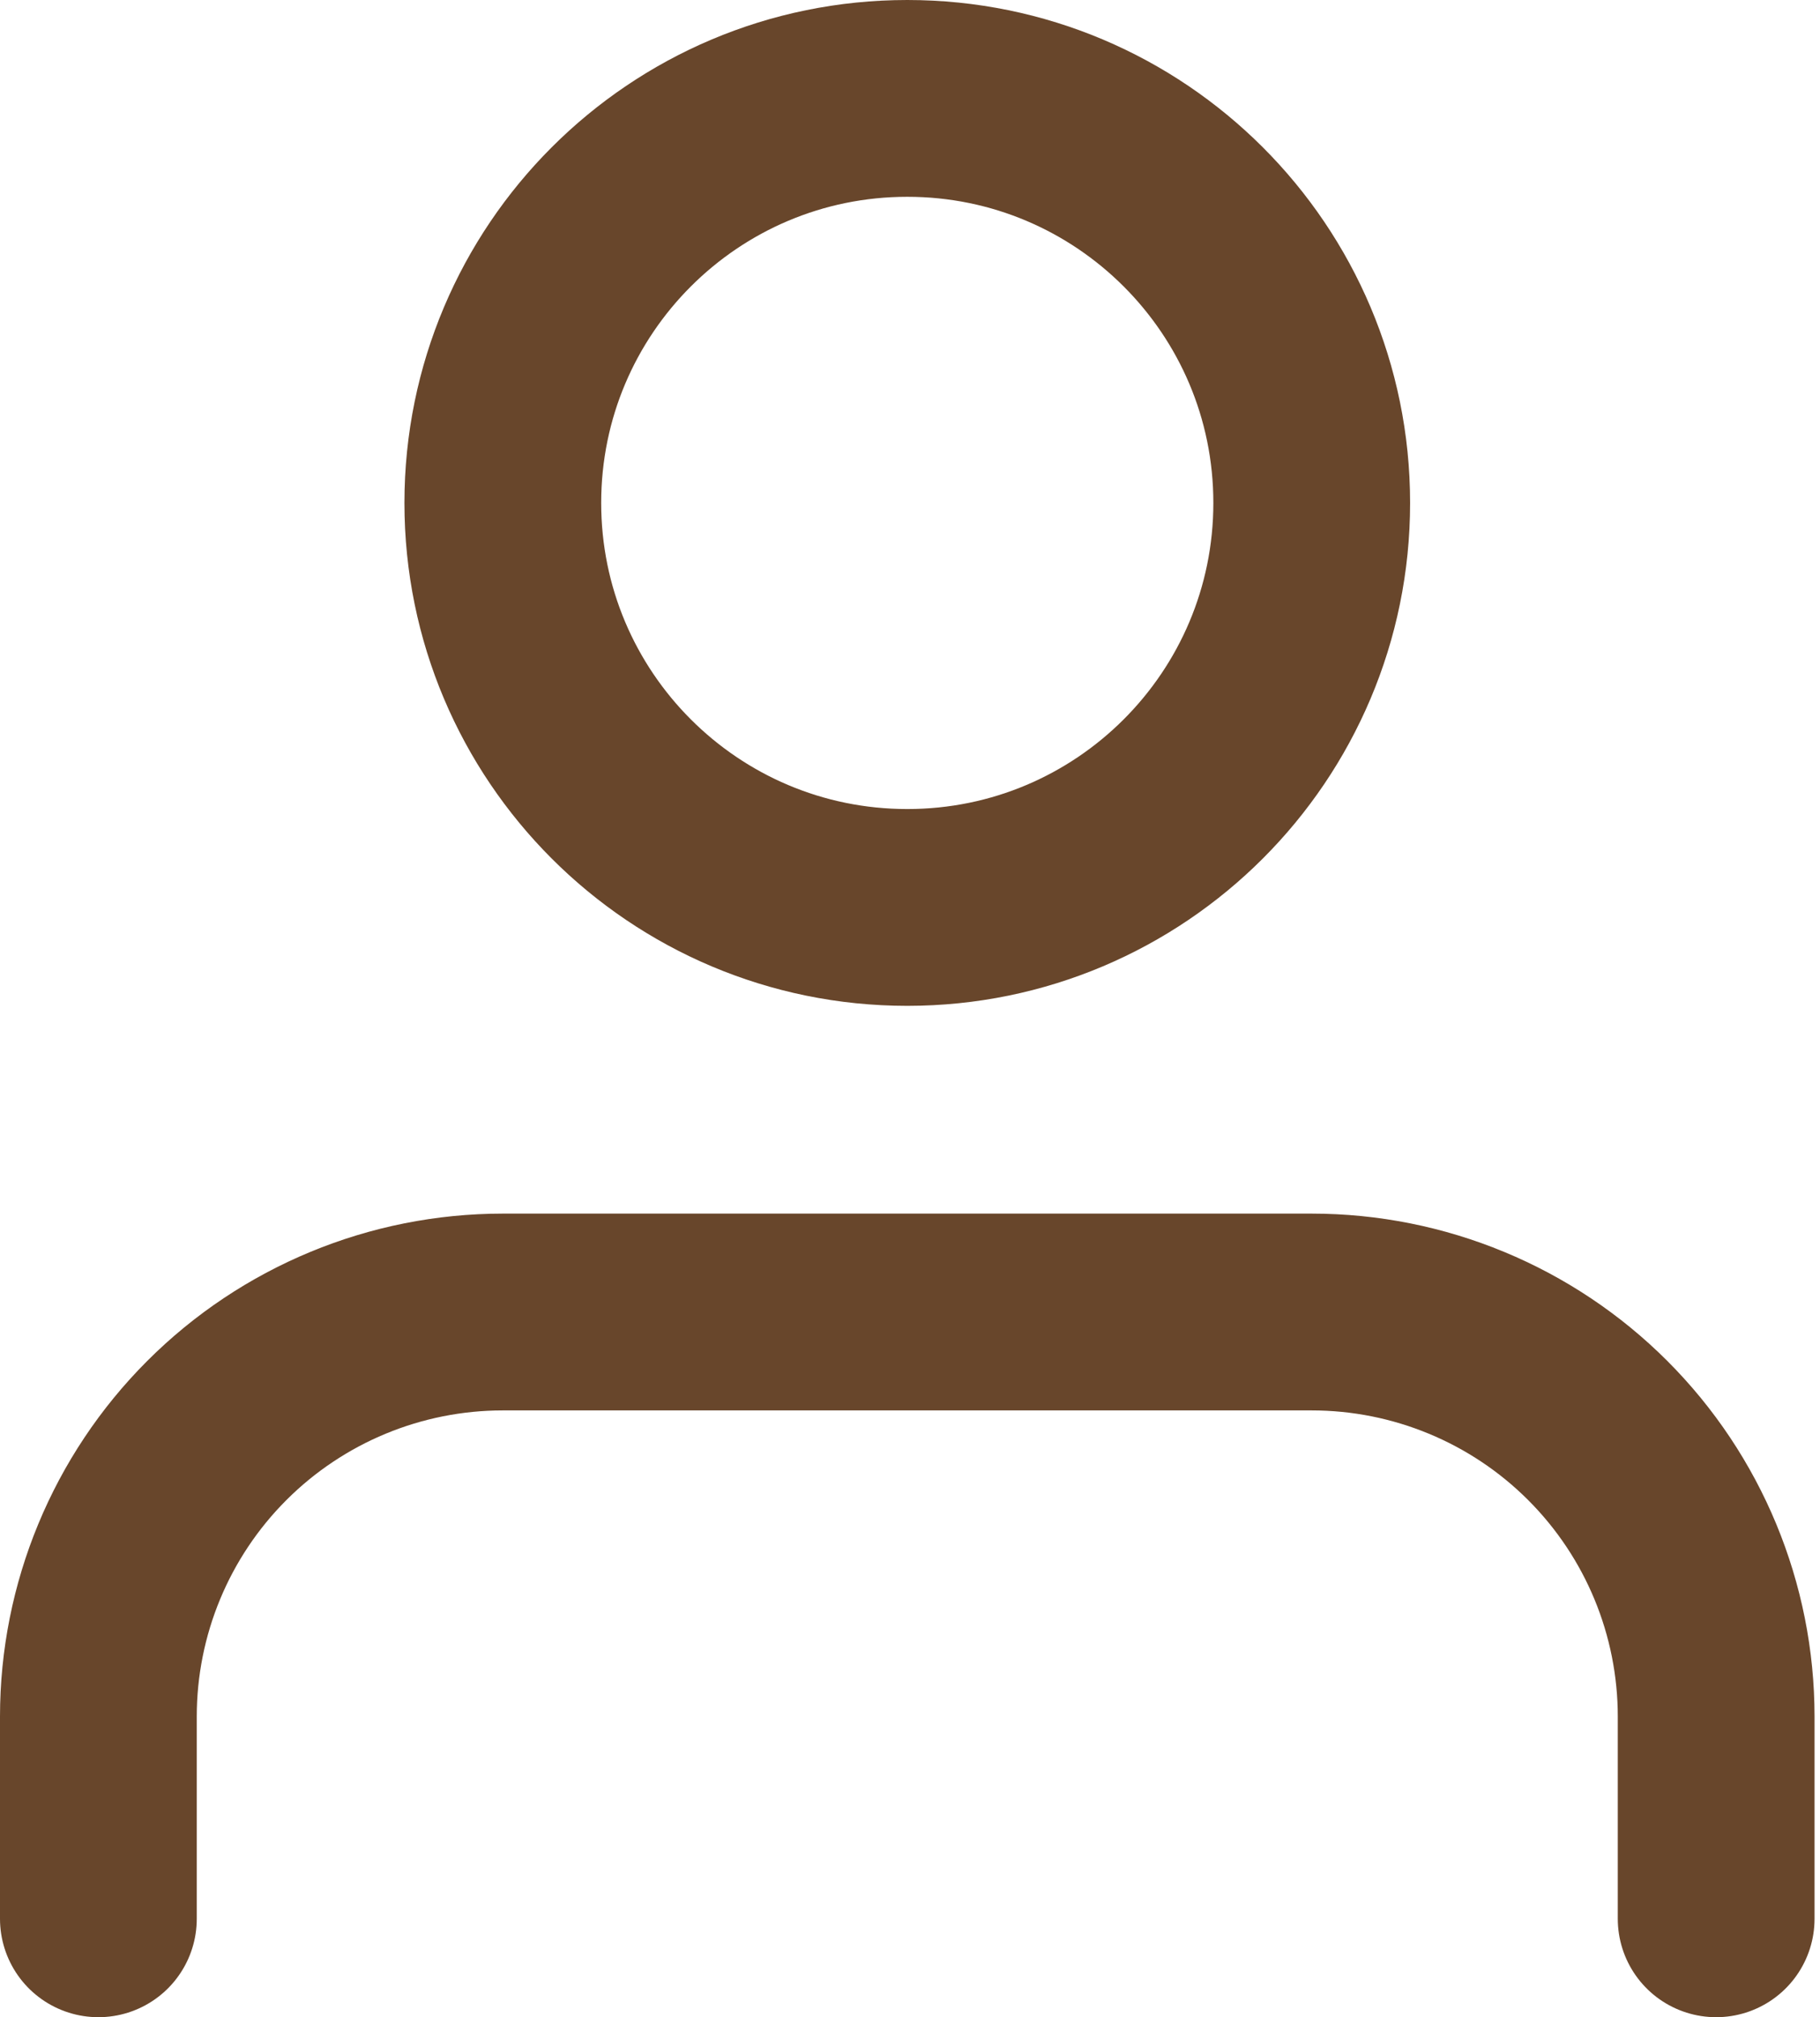 <svg width="37" height="41" viewBox="0 0 37 41" fill="none" xmlns="http://www.w3.org/2000/svg">
<path d="M34.889 39V34.889C34.889 32.708 34.023 30.617 32.481 29.075C30.939 27.533 28.847 26.667 26.667 26.667H10.222C8.042 26.667 5.95 27.533 4.408 29.075C2.866 30.617 2 32.708 2 34.889V39" stroke="#68462B" stroke-width="4" stroke-linecap="round" stroke-linejoin="round"/>
<path d="M18.445 18.444C22.985 18.444 26.667 14.763 26.667 10.222C26.667 5.681 22.985 2 18.445 2C13.903 2 10.222 5.681 10.222 10.222C10.222 14.763 13.903 18.444 18.445 18.444Z" stroke="#68462B" stroke-width="4" stroke-linecap="round" stroke-linejoin="round"/>
</svg>
